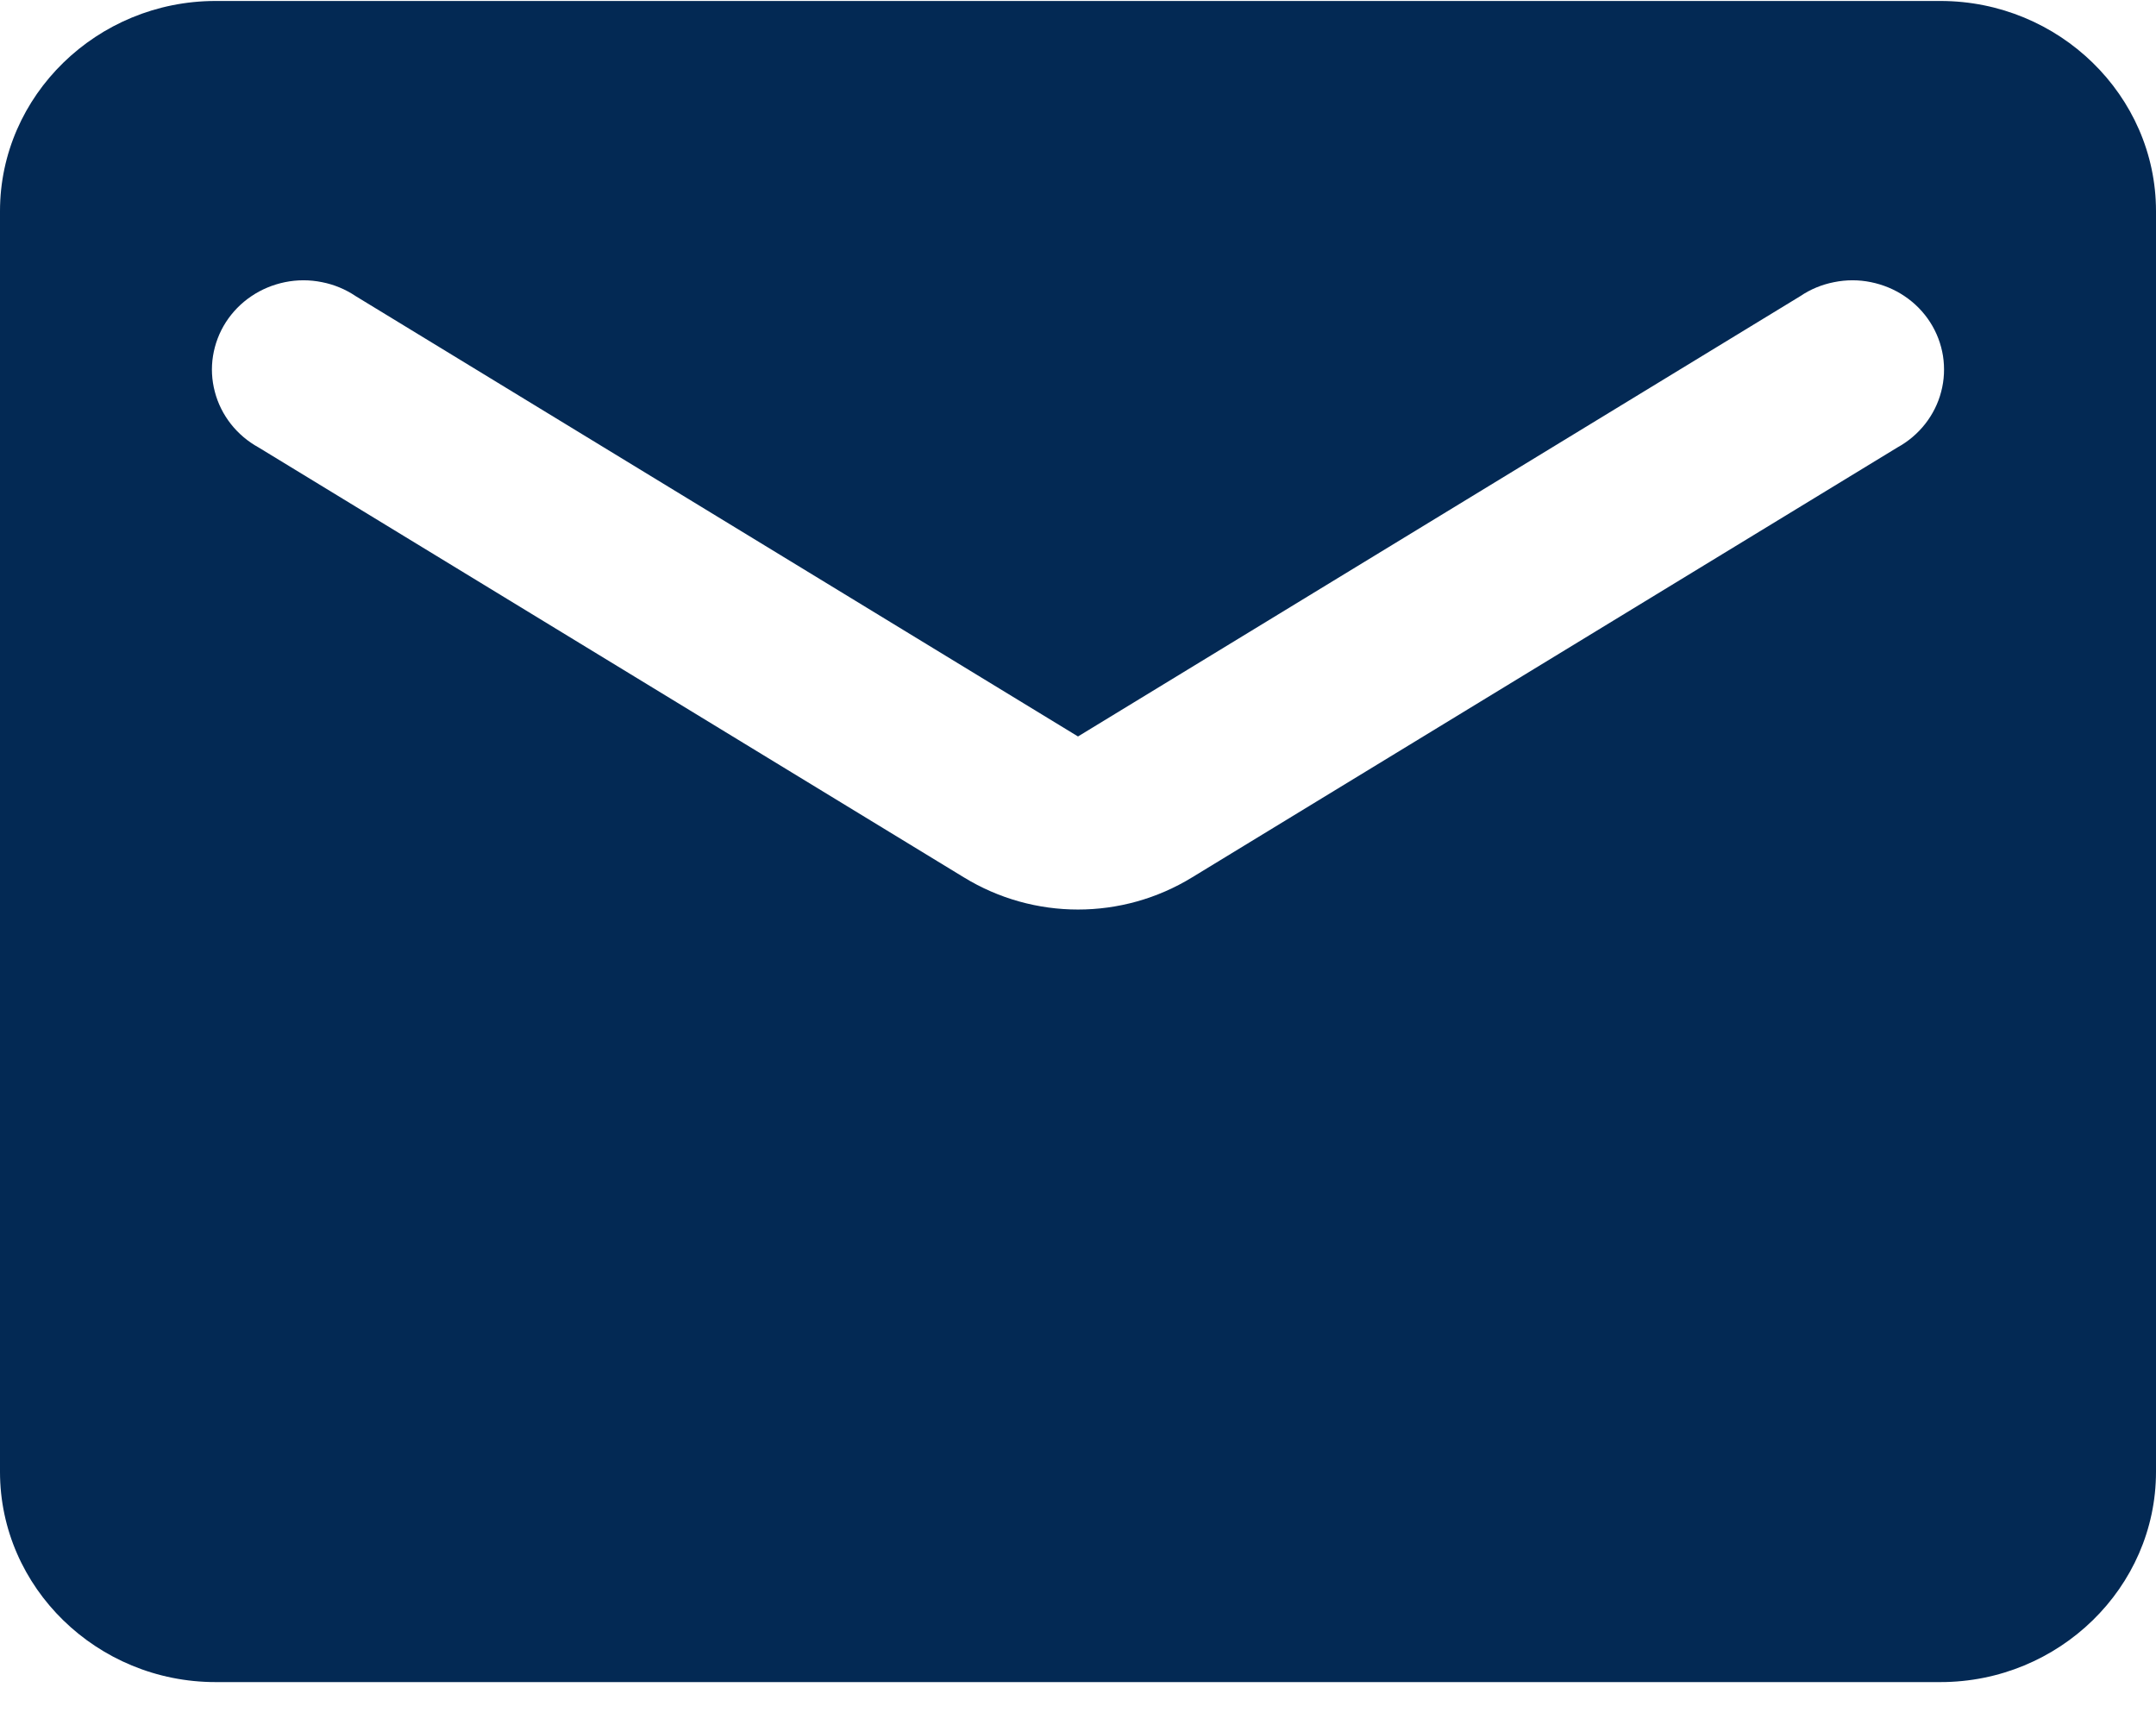 <svg width="20" height="16" viewBox="0 0 20 16" fill="none" xmlns="http://www.w3.org/2000/svg">
<path d="M18 0.009H2C0.9 0.009 0 0.886 0 1.958V13.652C0 14.725 0.9 15.602 2 15.602H18C19.1 15.602 20 14.725 20 13.652V1.958C20 0.886 19.1 0.009 18 0.009ZM17.6 4.151L11.06 8.137C10.41 8.536 9.59 8.536 8.94 8.137L2.4 4.151C2.3 4.096 2.212 4.022 2.142 3.933C2.072 3.844 2.021 3.742 1.993 3.634C1.964 3.525 1.958 3.412 1.976 3.301C1.994 3.19 2.034 3.084 2.095 2.989C2.156 2.894 2.236 2.812 2.331 2.748C2.425 2.684 2.532 2.64 2.644 2.617C2.757 2.594 2.873 2.594 2.986 2.617C3.099 2.639 3.205 2.683 3.3 2.747L10 6.831L16.7 2.747C16.794 2.683 16.901 2.639 17.014 2.617C17.127 2.594 17.243 2.594 17.355 2.617C17.468 2.64 17.575 2.684 17.669 2.748C17.764 2.812 17.844 2.894 17.905 2.989C17.966 3.084 18.006 3.19 18.024 3.301C18.041 3.412 18.036 3.525 18.007 3.634C17.979 3.742 17.928 3.844 17.858 3.933C17.788 4.022 17.7 4.096 17.6 4.151Z" fill="#032954"/>
</svg>

